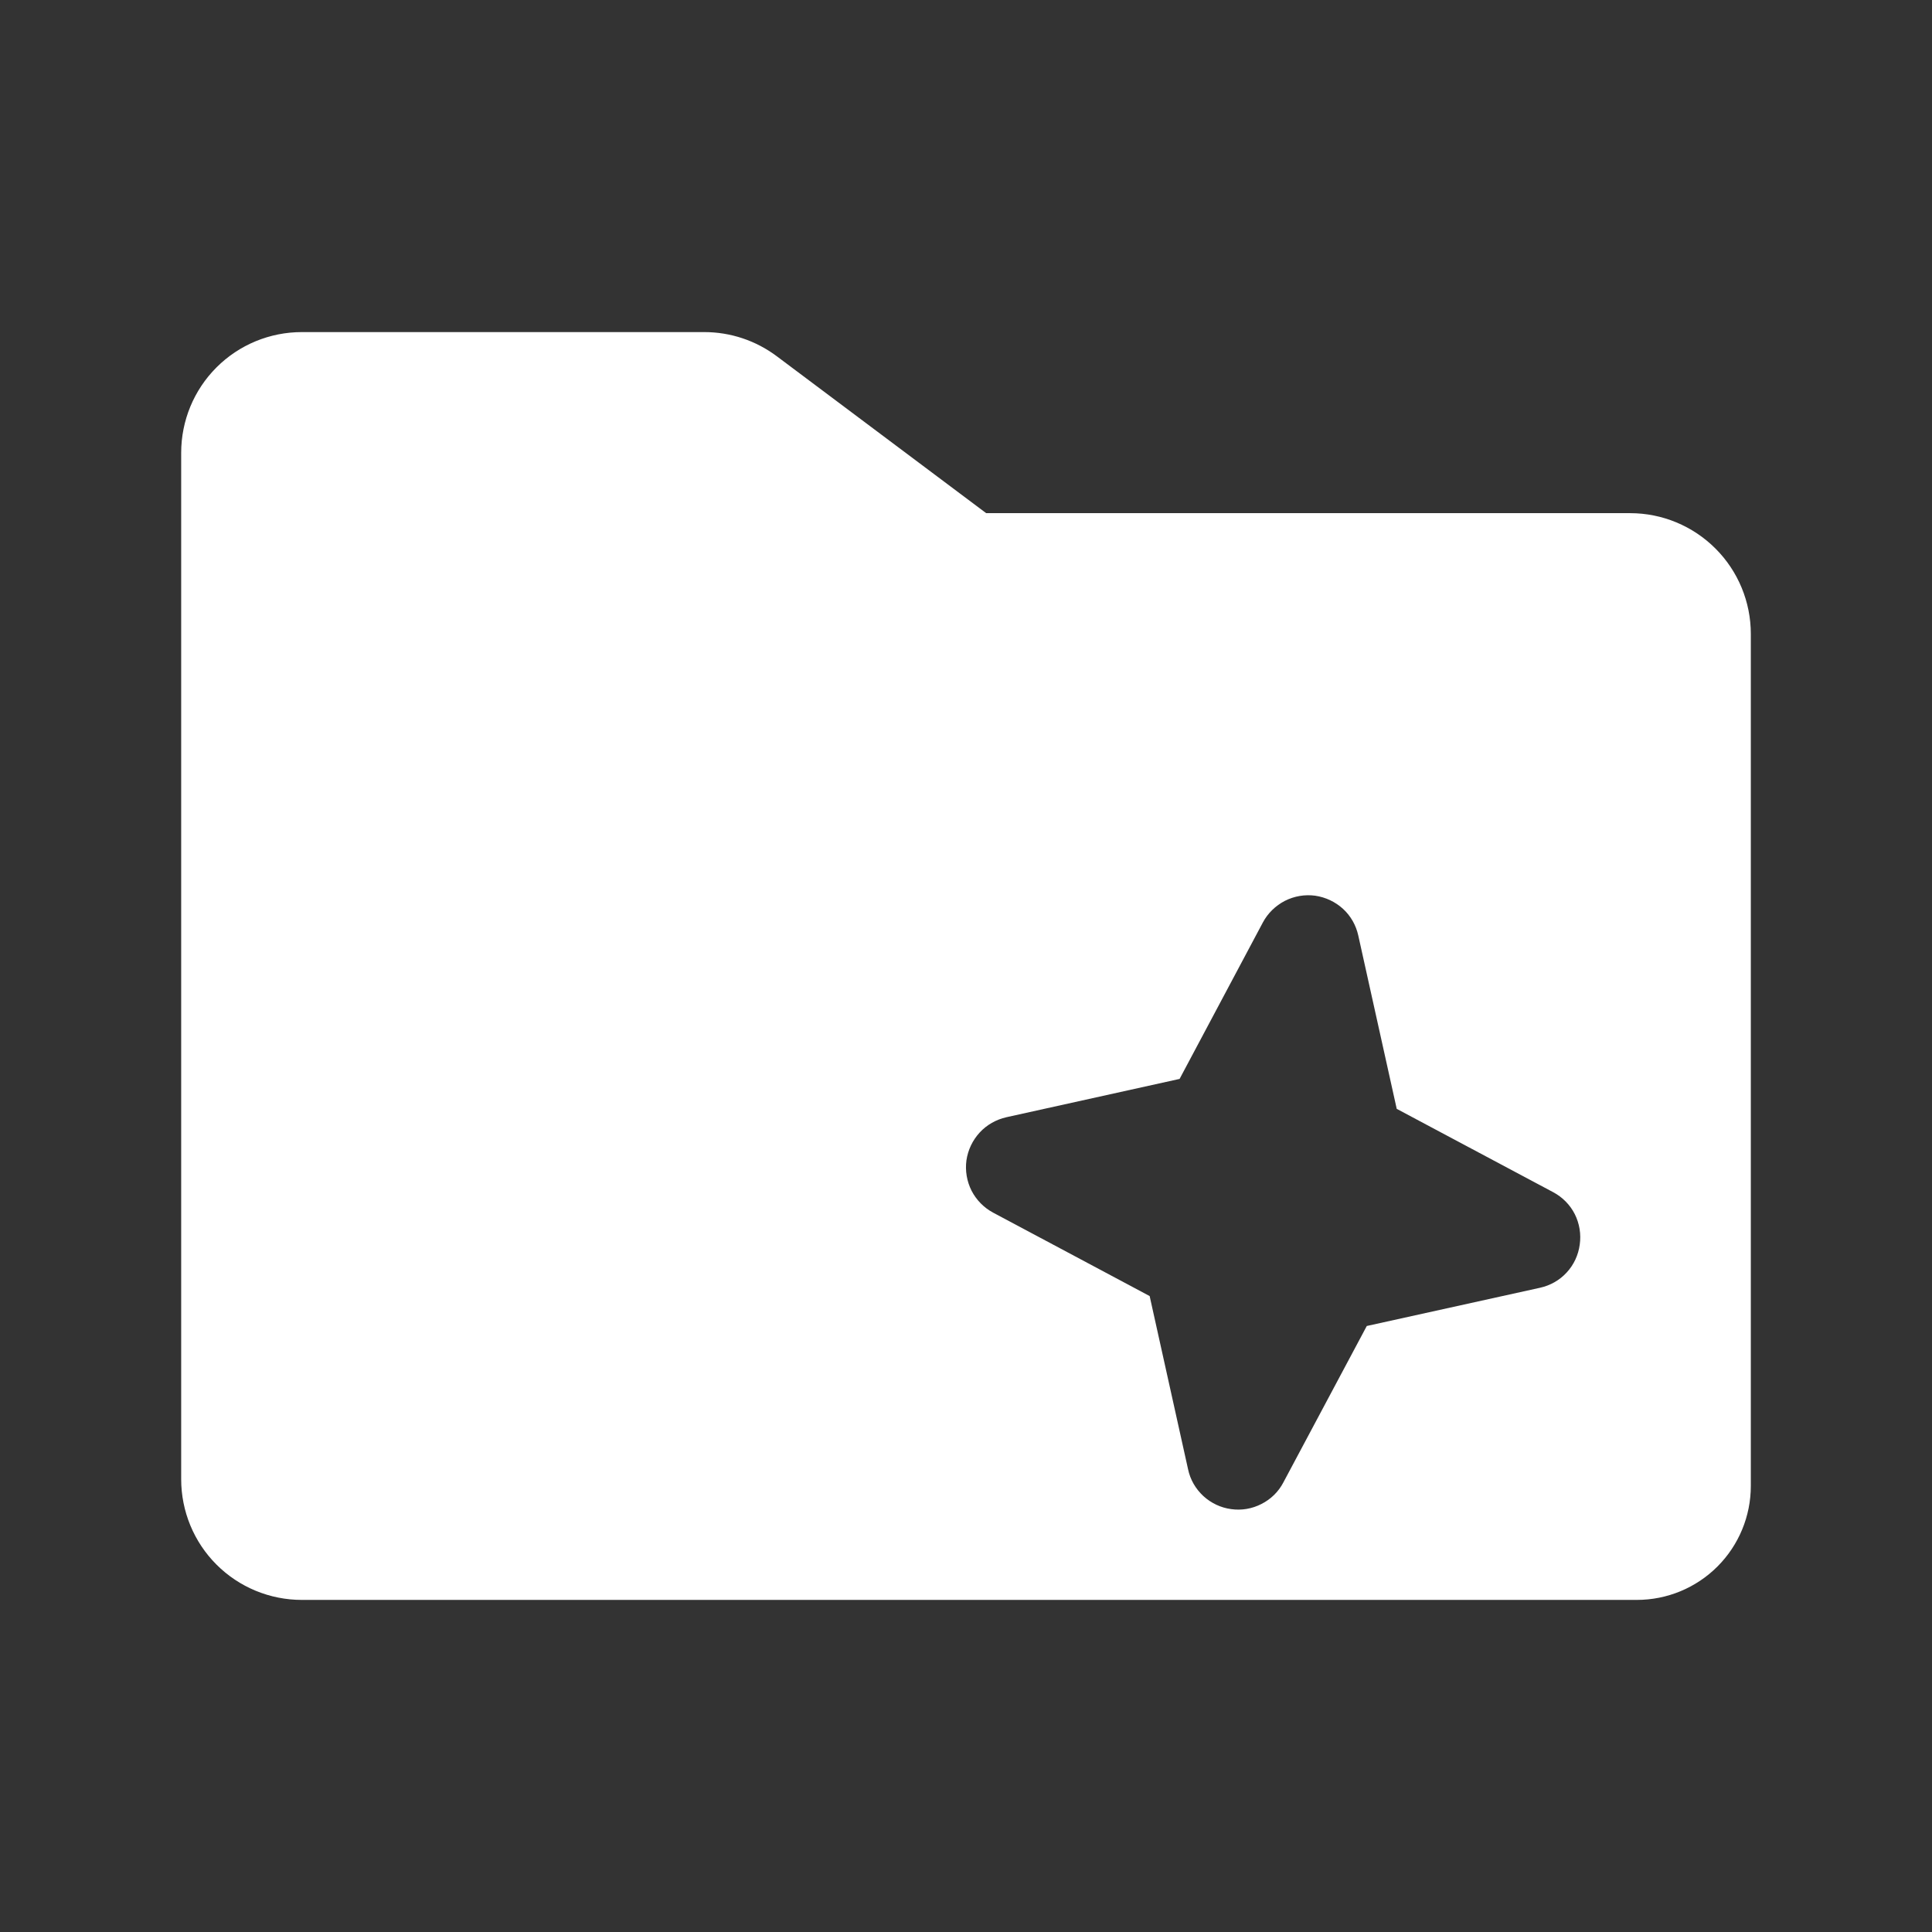 <svg width="18" height="18" viewBox="0 0 18 18" fill="none" xmlns="http://www.w3.org/2000/svg">
<rect x="0" y="0" width="18" height="18" fill="#333333" stroke="none"/>
<path d="M16.312 13.844V5.906C16.312 5.608 16.194 5.322 15.983 5.111C15.772 4.9 15.486 4.781 15.188 4.781H9.188L7.237 3.319C7.042 3.173 6.806 3.094 6.562 3.094H2.812C2.514 3.094 2.228 3.212 2.017 3.423C1.806 3.634 1.688 3.92 1.688 4.219V13.781C1.688 14.08 1.806 14.366 2.017 14.577C2.228 14.788 2.514 14.906 2.812 14.906H15.25C15.532 14.906 15.802 14.794 16.001 14.595C16.2 14.396 16.312 14.126 16.312 13.844ZM14.718 11.596C14.705 11.693 14.663 11.784 14.596 11.856C14.53 11.928 14.443 11.977 14.347 11.998L12.734 12.354L11.957 13.811C11.912 13.898 11.84 13.968 11.753 14.012C11.666 14.057 11.567 14.074 11.47 14.06C11.373 14.047 11.283 14.004 11.211 13.938C11.139 13.871 11.089 13.785 11.069 13.689L10.711 12.075L9.253 11.298C9.167 11.252 9.097 11.181 9.052 11.094C9.008 11.007 8.991 10.908 9.004 10.811C9.018 10.714 9.061 10.624 9.127 10.552C9.193 10.48 9.28 10.431 9.376 10.409L10.99 10.052L11.766 8.594C11.812 8.508 11.884 8.438 11.971 8.393C12.058 8.349 12.156 8.332 12.253 8.345C12.35 8.359 12.441 8.402 12.513 8.468C12.585 8.534 12.634 8.621 12.655 8.717L13.013 10.331L14.47 11.107C14.557 11.153 14.628 11.225 14.672 11.312C14.716 11.4 14.732 11.499 14.718 11.596Z" fill="white"/>
</svg>
